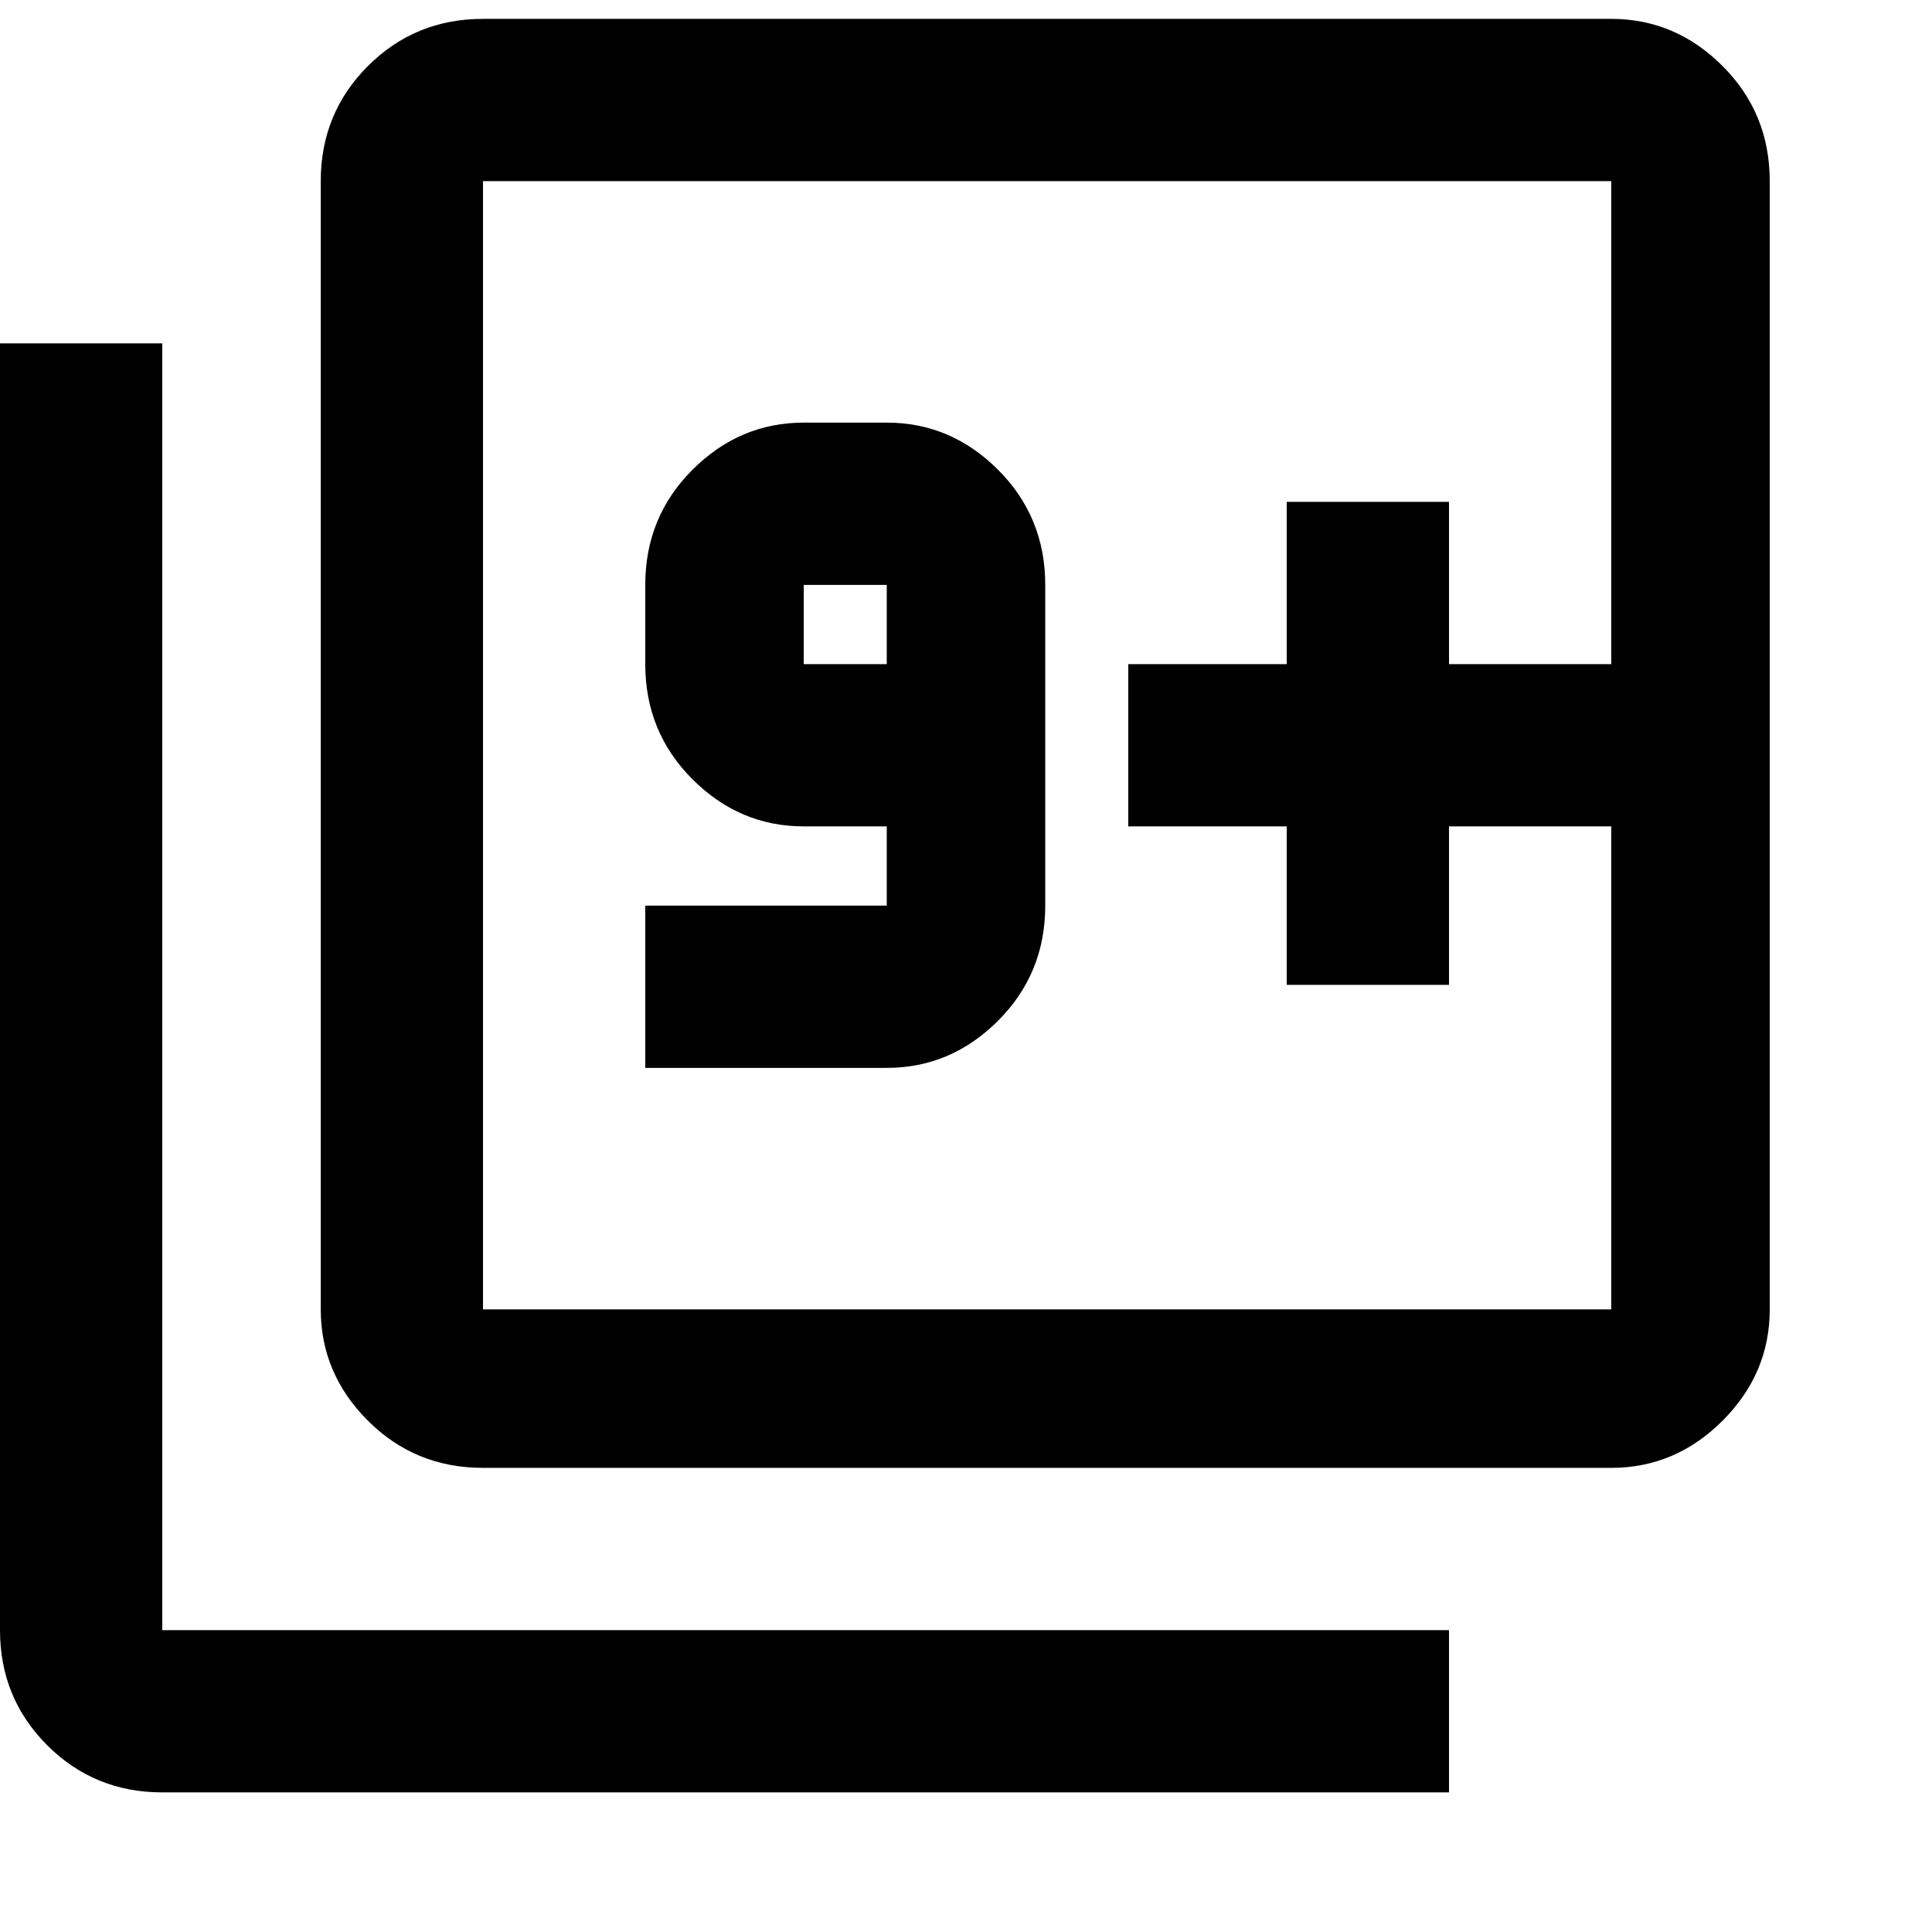 <svg xmlns="http://www.w3.org/2000/svg" version="1.1" viewBox="0 0 512 512" fill="currentColor"><path fill="currentColor" d="M43 91v341h341v43H43q-18 0-30.5-12.5T0 432V91zm234 149q0 18-12.5 30.5T235 283h-64v-43h64v-21h-22q-17 0-29.5-12.5T171 176v-21q0-18 12.5-30.5T213 112h22q17 0 29.5 12.5T277 155zm-64-64h22v-21h-22zM427 5q17 0 29.5 12.5T469 48v299q0 17-12.5 29.5T427 389H128q-18 0-30.5-12.5T85 347V48q0-18 12.5-30.5T128 5zm0 171V48H128v299h299V219h-43v42h-43v-42h-42v-43h42v-43h43v43z"/></svg>